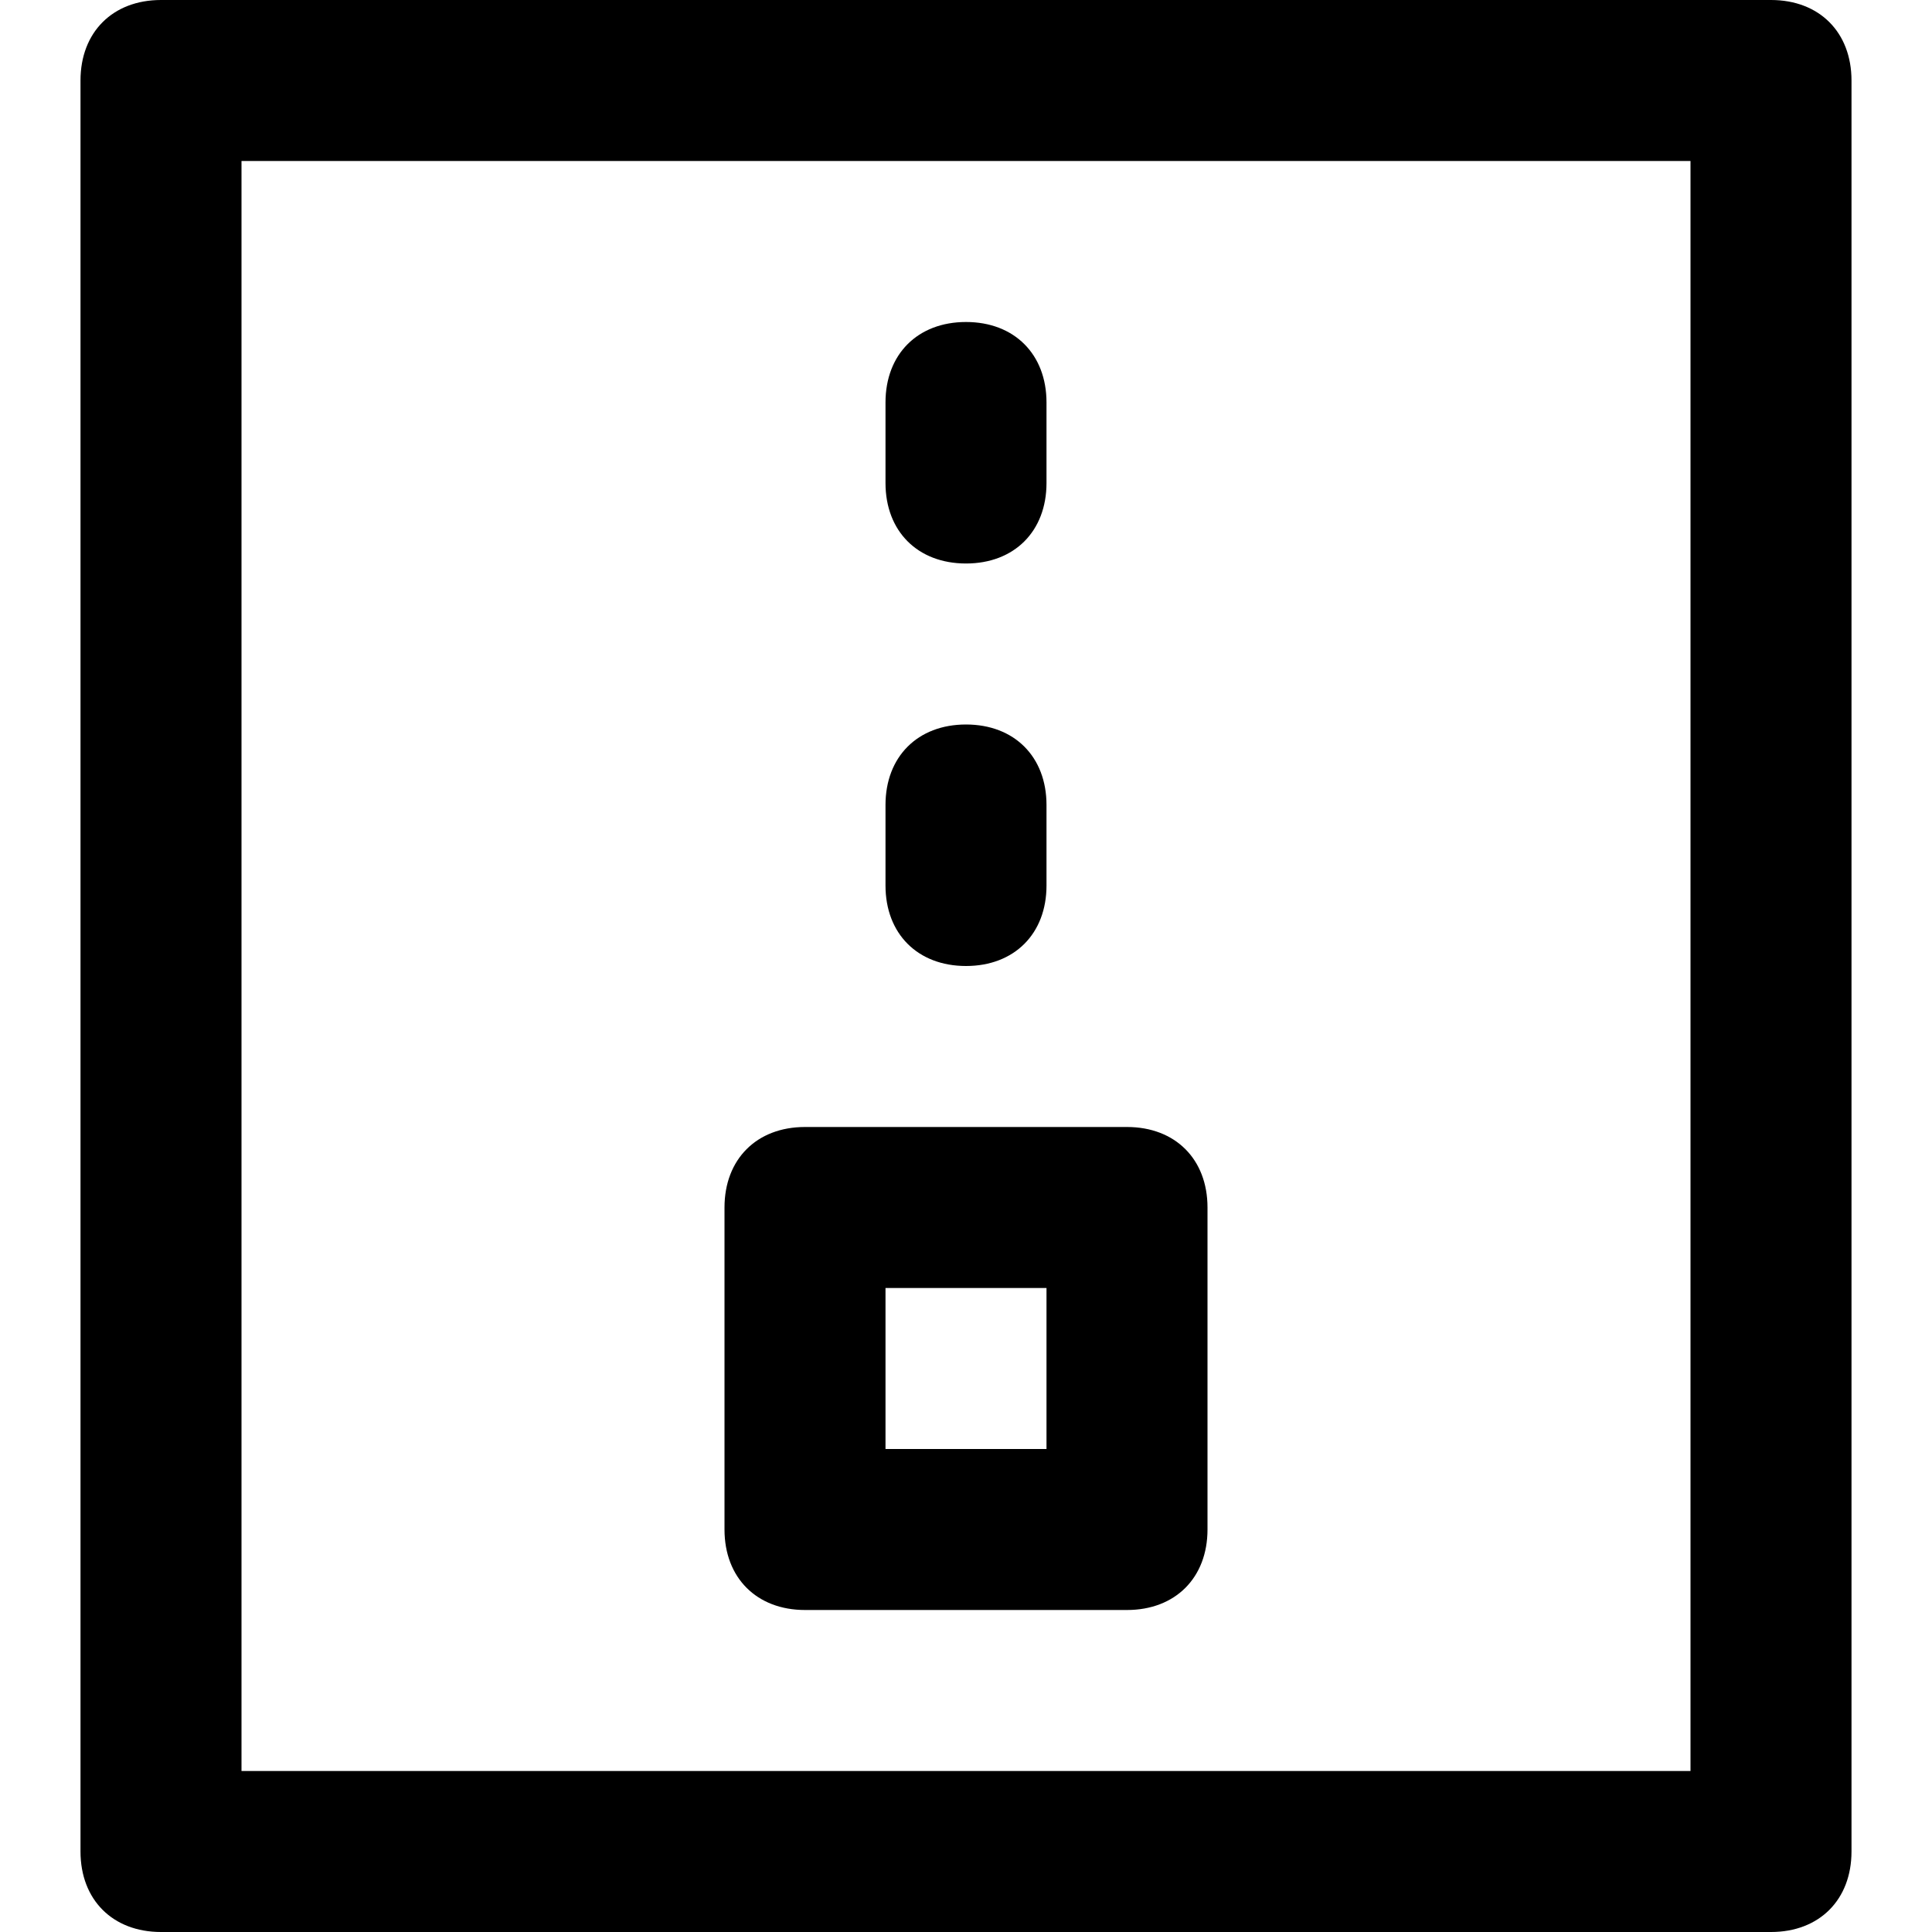 <svg xmlns="http://www.w3.org/2000/svg" width="24" height="24" viewBox="0 0 24 24"><title>file-zip</title><path d="M22 0H2c-.6 0-1 .4-1 1v22c0 .6.4 1 1 1h20c.6 0 1-.4 1-1V1c0-.6-.4-1-1-1zm-1 22H3V2h18v20z"/><path d="M10 20h4c.6 0 1-.4 1-1v-4c0-.6-.4-1-1-1h-4c-.6 0-1 .4-1 1v4c0 .6.4 1 1 1zm1-4h2v2h-2v-2zM12 7c.6 0 1-.4 1-1V5c0-.6-.4-1-1-1s-1 .4-1 1v1c0 .6.4 1 1 1zM12 12c.6 0 1-.4 1-1v-1c0-.6-.4-1-1-1s-1 .4-1 1v1c0 .6.4 1 1 1z"/></svg>
